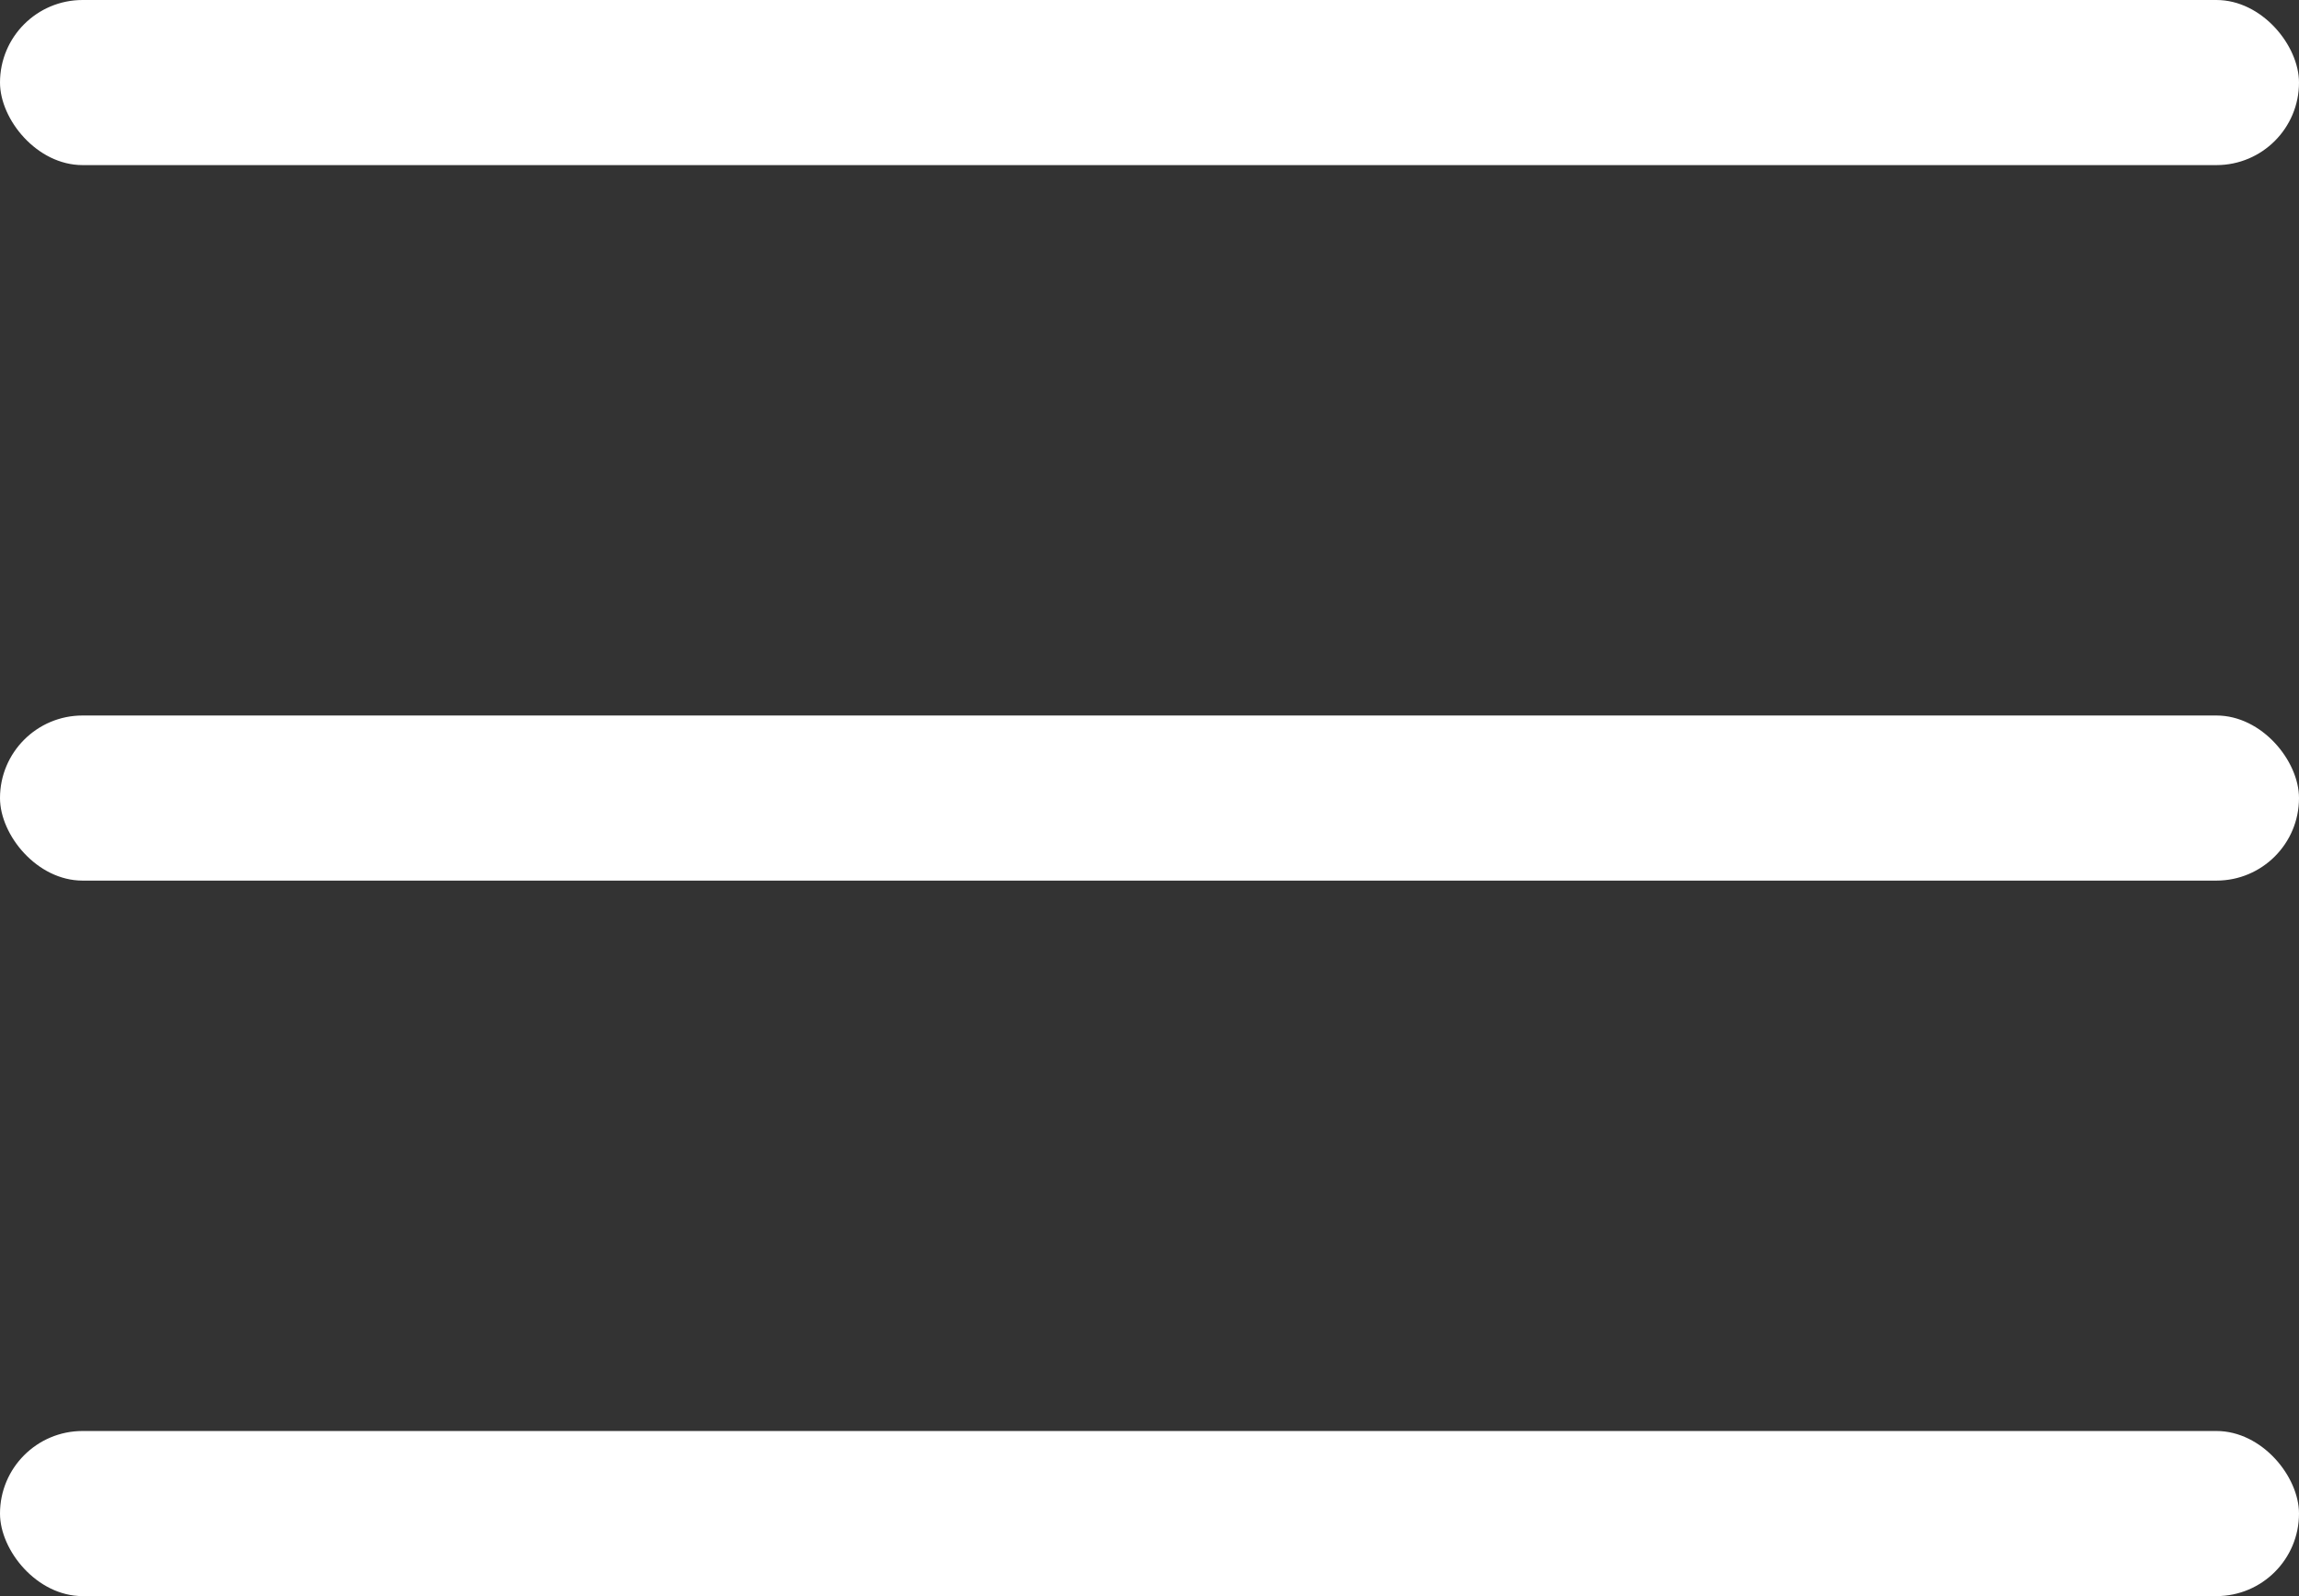 <?xml version="1.0" encoding="UTF-8"?>
<svg width="36px" height="25px" viewBox="0 0 36 25" version="1.1" xmlns="http://www.w3.org/2000/svg" xmlns:xlink="http://www.w3.org/1999/xlink">
    <rect x="0" y="0" width="36" height="25" fill="#333333" stroke="none"/>
    <!-- Generator: Sketch 51.2 (57519) - http://www.bohemiancoding.com/sketch -->
    <title>dd-btn</title>
    <desc>Created with Sketch.</desc>
    <defs></defs>
    <g id="Page-4" stroke="none" stroke-width="1" fill="none" fill-rule="evenodd">
        <g id="dd-btn" fill="#FFFFFF">
            <rect id="Rectangle" x="0" y="0" width="36" height="2.586" rx="1.293"></rect>
            <rect id="Rectangle" x="0" y="11.207" width="36" height="2.586" rx="1.293"></rect>
            <rect id="Rectangle" x="0" y="22.414" width="36" height="2.586" rx="1.293"></rect>
        </g>
    </g>
</svg>